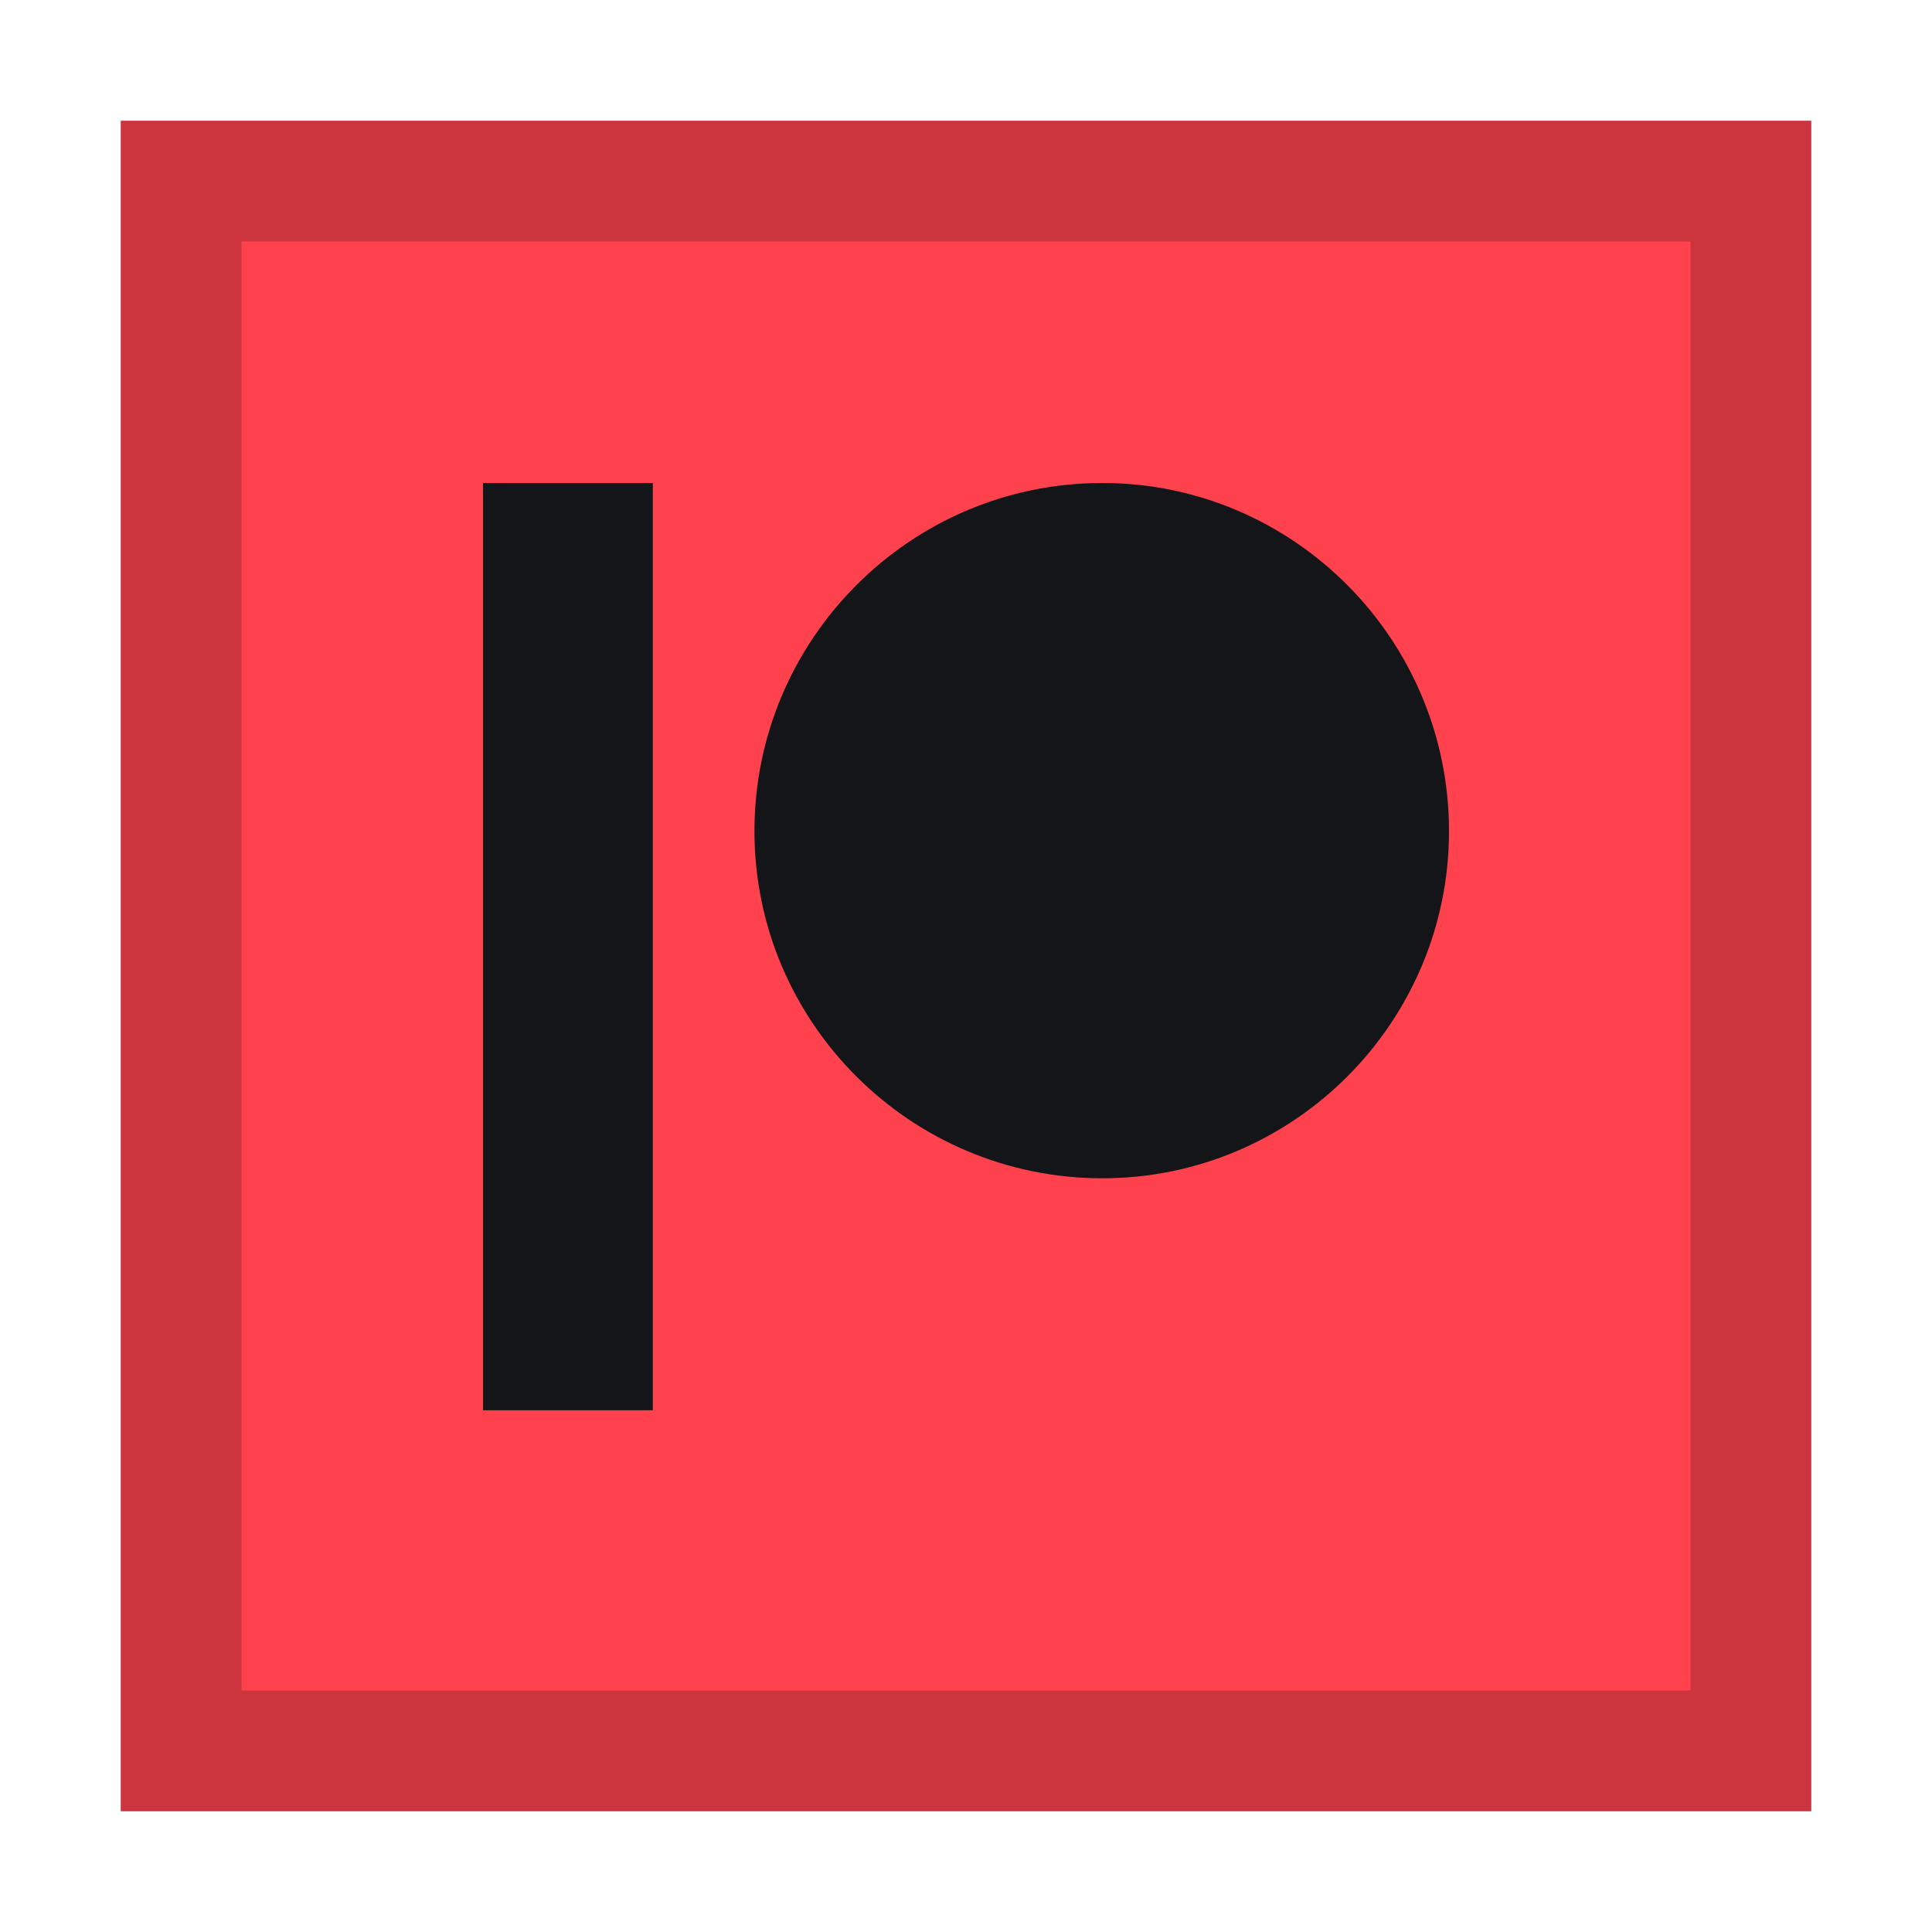 <svg width="32" height="32" viewBox="0 0 32 32" xmlns="http://www.w3.org/2000/svg">
  <polygon fill="#FF424D" points="2 2 30 2 30 30 2 30"/>
  <path fill="#000" opacity="0.2" d="M28,4 L28,28 L4,28 L4,4 L28,4 Z M30,2 L2,2 L2,30 L30,30 L30,2 Z"/>
  <path fill="#141518" d="M10.813,8 L10.813,23.358 L8,23.358 L8,8 L10.813,8 Z M18.257,8 C21.424,8 24,10.587 24,13.766 C24,16.937 21.424,19.516 18.257,19.516 C15.08,19.516 12.496,16.937 12.496,13.766 C12.496,10.587 15.08,8 18.257,8 Z"/>
</svg>